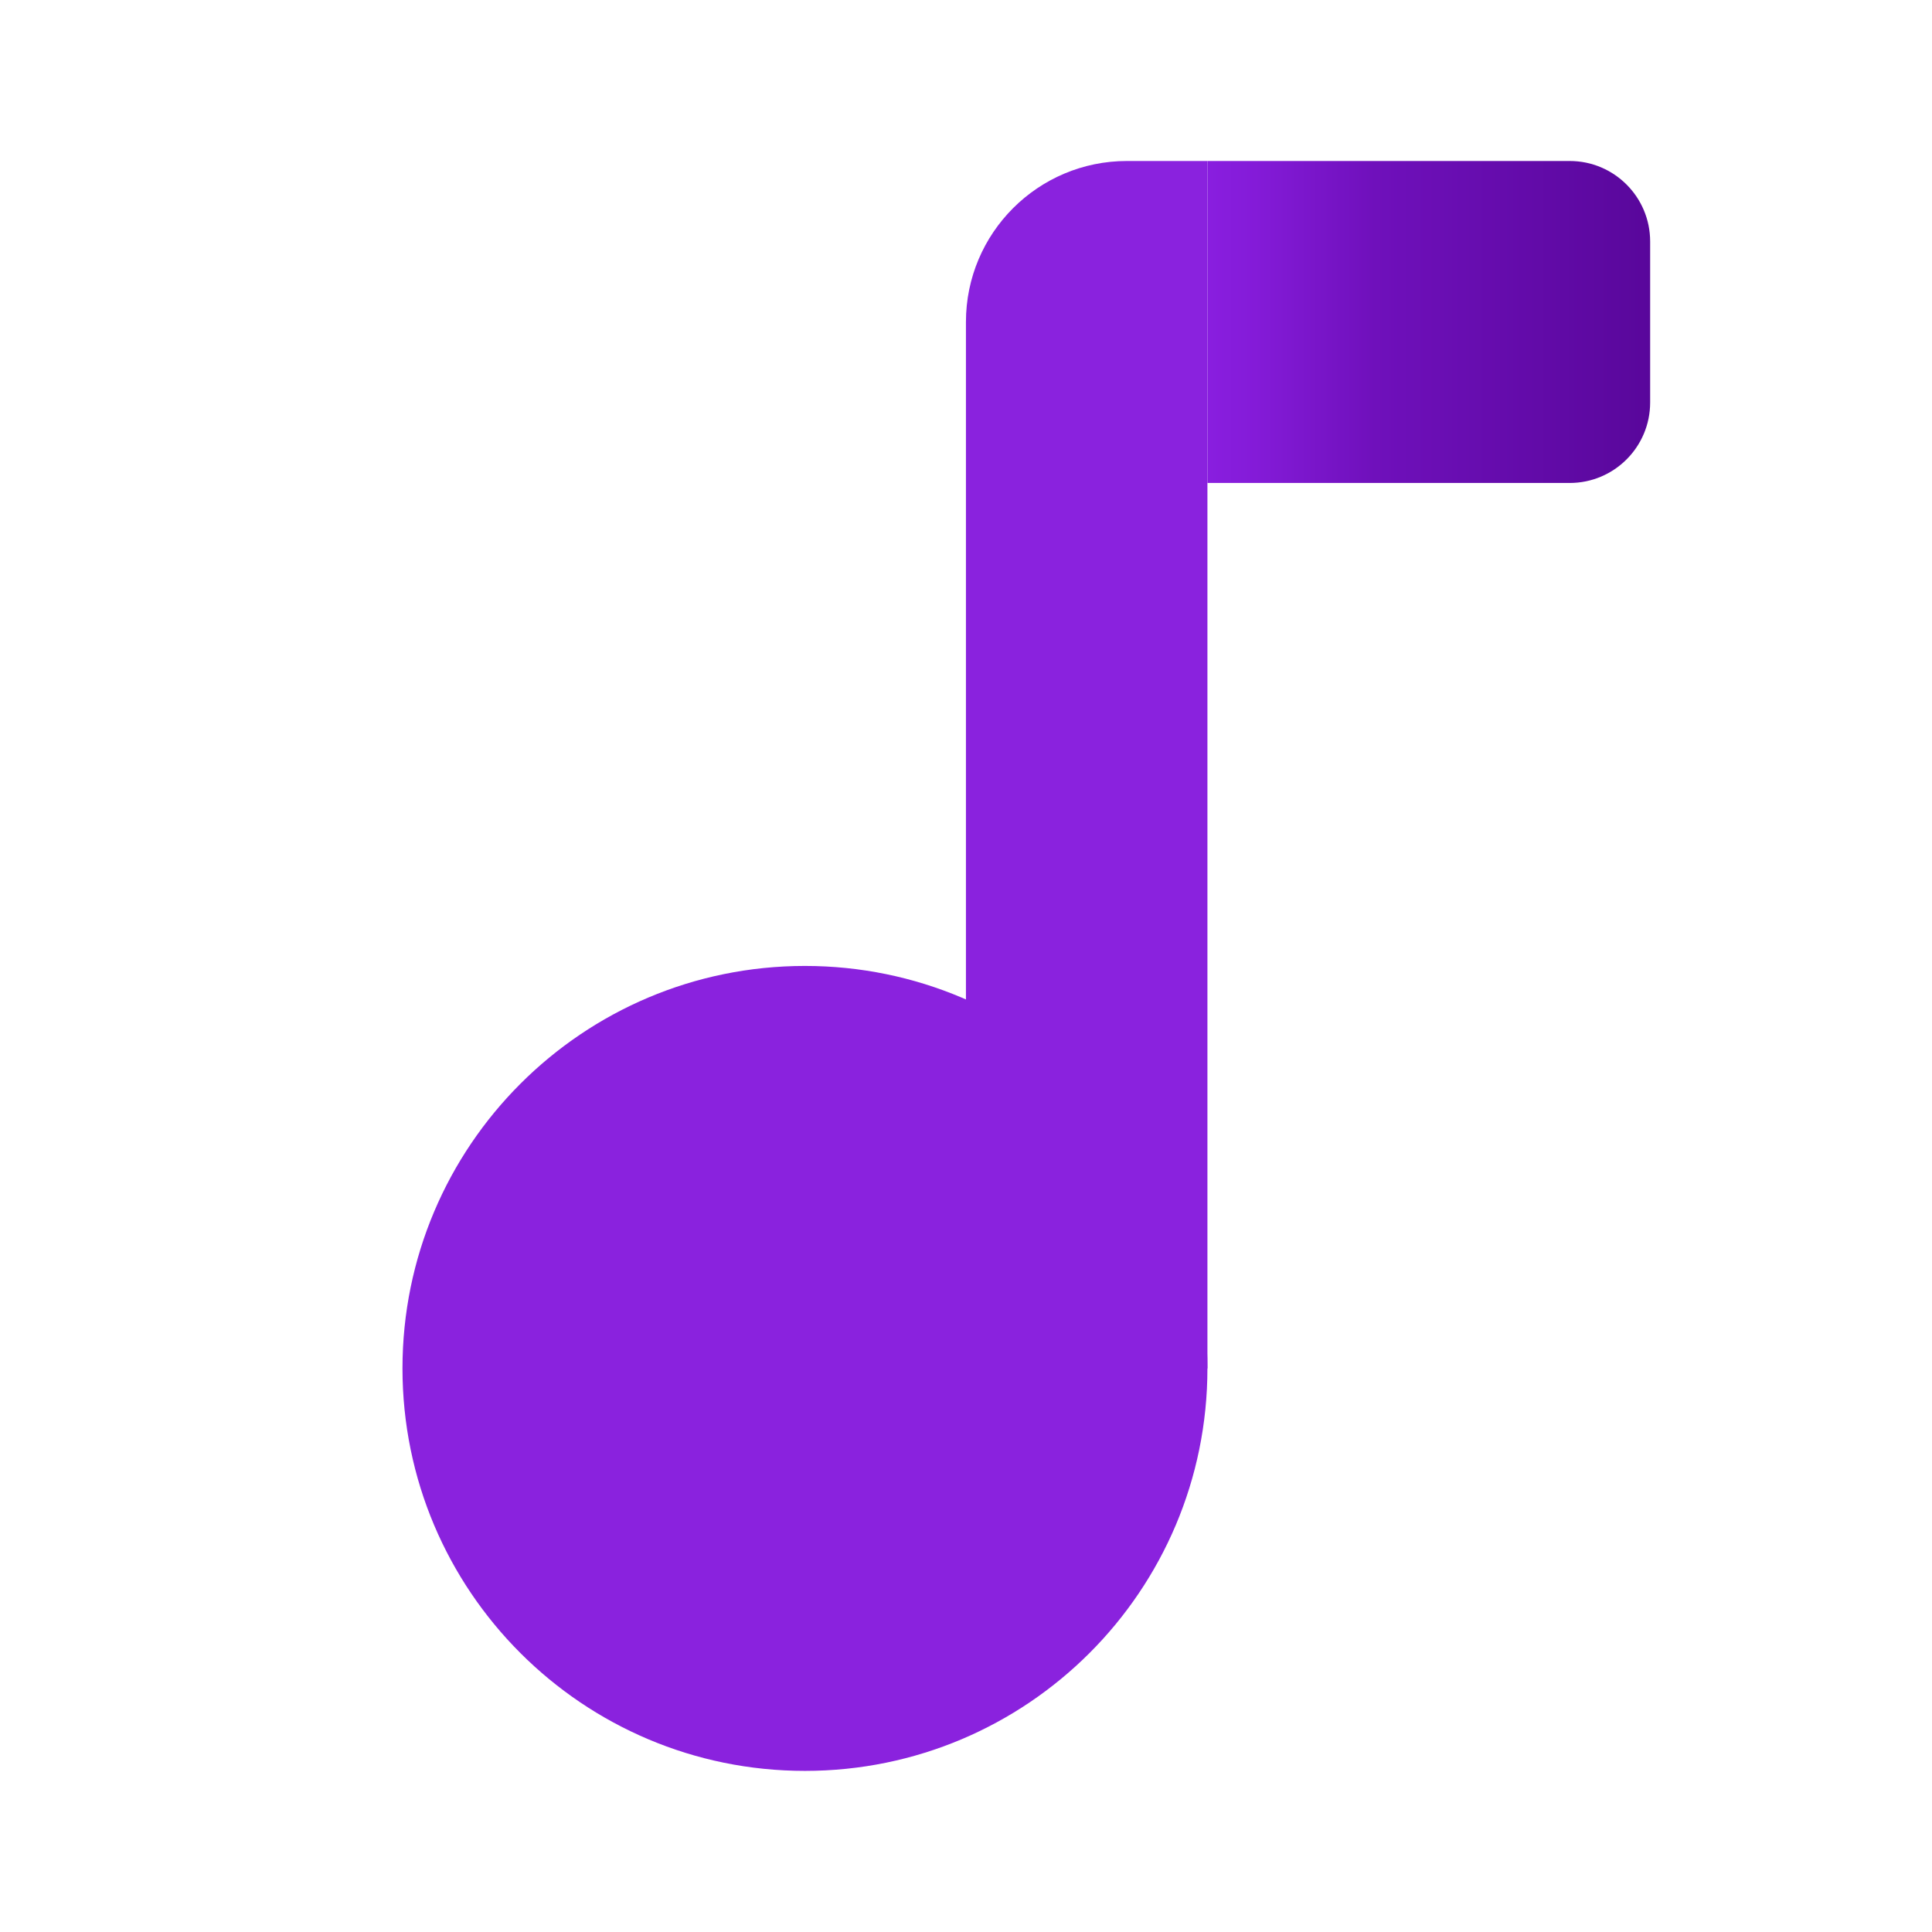 <svg xmlns="http://www.w3.org/2000/svg" xmlns:xlink="http://www.w3.org/1999/xlink" viewBox="0,0,256,256" width="48px" height="48px"><defs><linearGradient x1="30" y1="8" x2="41" y2="8" gradientUnits="userSpaceOnUse" id="color-1"><stop offset="0" stop-color="#891edf"></stop><stop offset="0.108" stop-color="#841bd8"></stop><stop offset="0.38" stop-color="#6f10bb"></stop><stop offset="1" stop-color="#59079b"></stop></linearGradient></defs><g fill="none" fill-rule="nonzero" stroke="none" stroke-width="1" stroke-linecap="butt" stroke-linejoin="miter" stroke-miterlimit="10" stroke-dasharray="" stroke-dashoffset="0" font-family="none" font-weight="none" font-size="none" text-anchor="none" style="mix-blend-mode: normal"><g transform="scale(5.333,5.333)"><path d="M20,24c-5.523,0 -10,4.477 -10,10c0,5.523 4.477,10 10,10c5.523,0 10,-4.477 10,-10c0,-5.523 -4.477,-10 -10,-10z" fill="#8a22de"></path><path d="M39,12h-9v-8h9c1.105,0 2,0.895 2,2v4c0,1.105 -0.895,2 -2,2z" fill="url(#color-1)"></path><path d="M30,4h-2c-2.209,0 -4,1.791 -4,4v26h6z" fill="#8a22de"></path></g></g></svg>